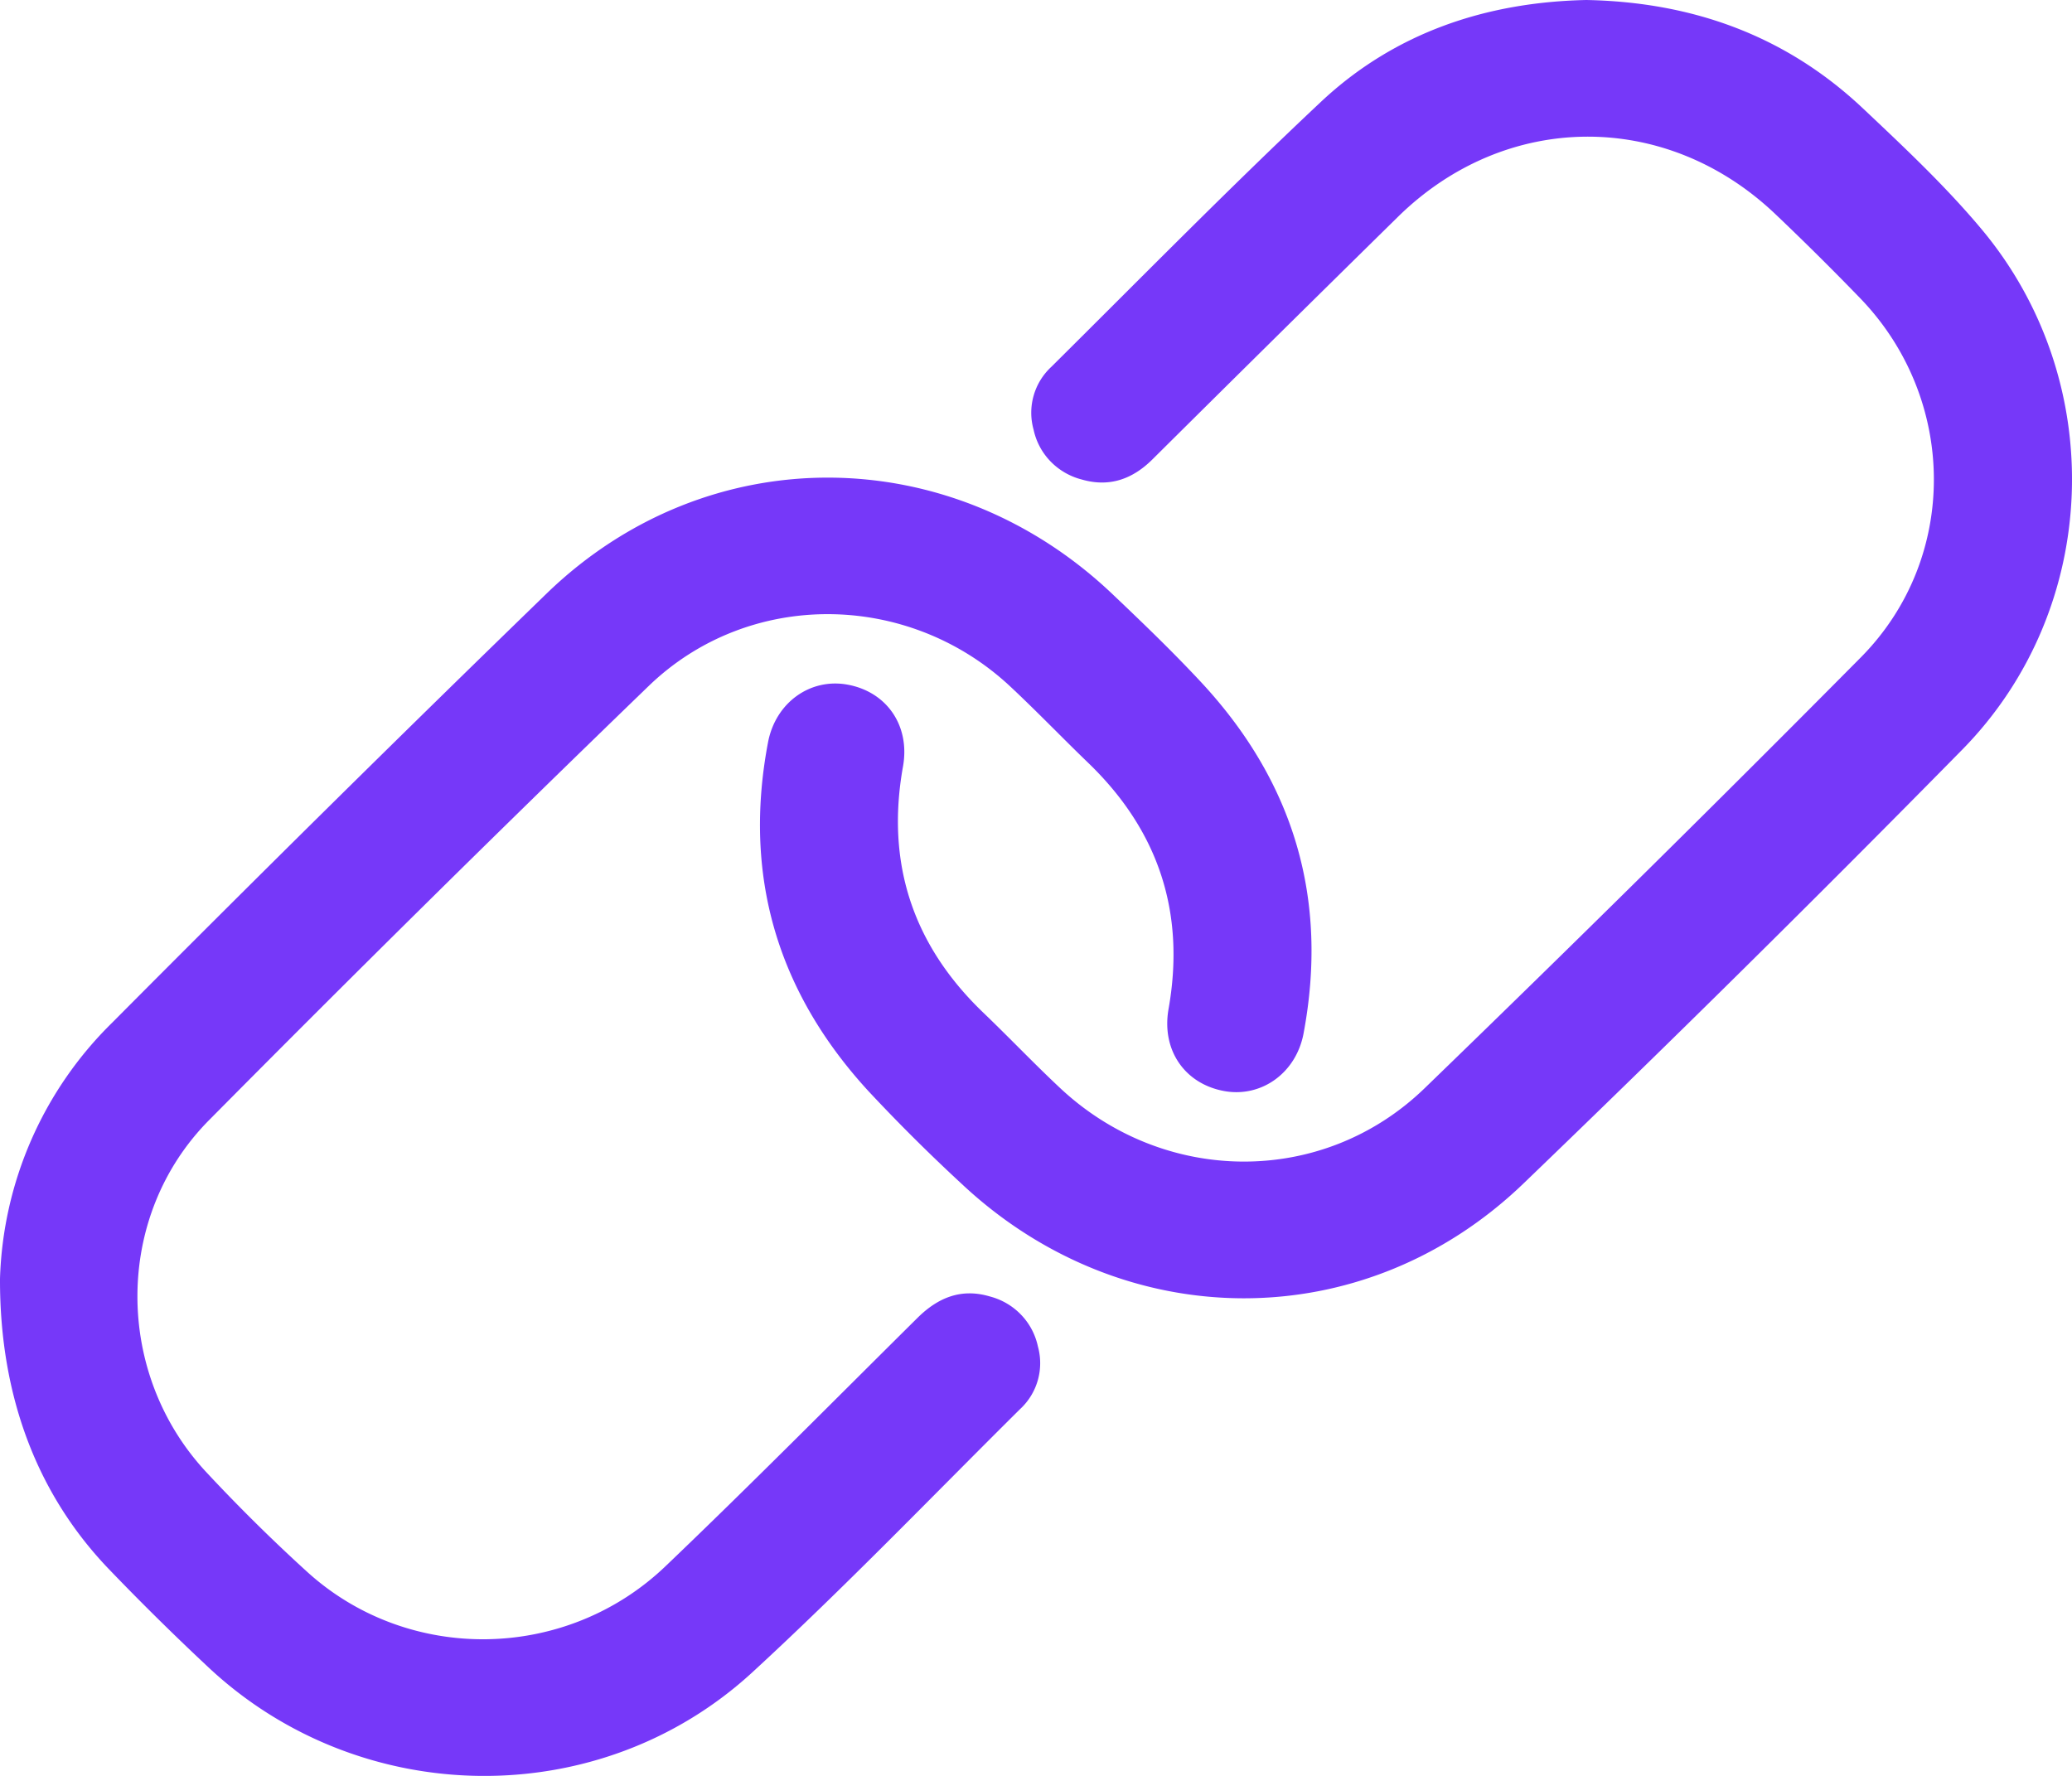 <svg xmlns="http://www.w3.org/2000/svg" width="35" height="30" fill="none"><g fill="#7638F9" clip-path="url(#a)"><path d="M0 21.6a6.329 6.329 0 0 1 1.895-4.324A572.706 572.706 0 0 1 9.24 10.02c2.717-2.625 6.828-2.59 9.57.034.51.484 1.014.97 1.49 1.482 1.564 1.688 2.143 3.666 1.72 5.92-.125.671-.714 1.09-1.342.975-.667-.122-1.061-.694-.939-1.386.288-1.626-.166-3.013-1.361-4.162-.444-.428-.87-.873-1.32-1.293-1.725-1.606-4.411-1.634-6.102 0a481.119 481.119 0 0 0-7.425 7.333c-1.608 1.622-1.604 4.283-.04 5.953a29.034 29.034 0 0 0 1.701 1.68c1.706 1.547 4.365 1.514 6.05-.098 1.441-1.377 2.844-2.796 4.258-4.197.342-.338.734-.504 1.22-.36.201.052.384.159.527.308.144.149.242.335.285.536a1.056 1.056 0 0 1-.302 1.06c-1.5 1.488-2.965 3.014-4.52 4.444-2.579 2.373-6.604 2.319-9.169-.064a44.006 44.006 0 0 1-1.677-1.652C.653 25.285-.006 23.625 0 21.6Z"/><path d="M26.797 0c1.808.035 3.38.611 4.677 1.836.693.654 1.394 1.312 2.002 2.04 2.147 2.57 2.016 6.403-.331 8.789A375.105 375.105 0 0 1 25.727 20c-2.705 2.595-6.759 2.56-9.49-.008a30.207 30.207 0 0 1-1.566-1.558c-1.547-1.683-2.123-3.65-1.698-5.892.127-.673.712-1.09 1.34-.977.666.12 1.064.694.94 1.385-.291 1.626.162 3.013 1.36 4.16.438.42.853.857 1.294 1.27 1.75 1.64 4.432 1.672 6.156.005 2.483-2.402 4.94-4.829 7.37-7.28 1.661-1.677 1.631-4.361-.007-6.063-.47-.486-.95-.962-1.44-1.428-1.851-1.759-4.553-1.738-6.372.049-1.387 1.363-2.77 2.73-4.15 4.1-.333.33-.724.473-1.192.337a1.122 1.122 0 0 1-.528-.307 1.102 1.102 0 0 1-.285-.536 1.056 1.056 0 0 1 .3-1.06c1.508-1.496 2.998-3.014 4.546-4.469C23.555.551 25.103.036 26.797 0Z"/></g><defs><clipPath id="a"><path fill="#fff" d="M0 0h35v30H0z"/></clipPath></defs></svg>